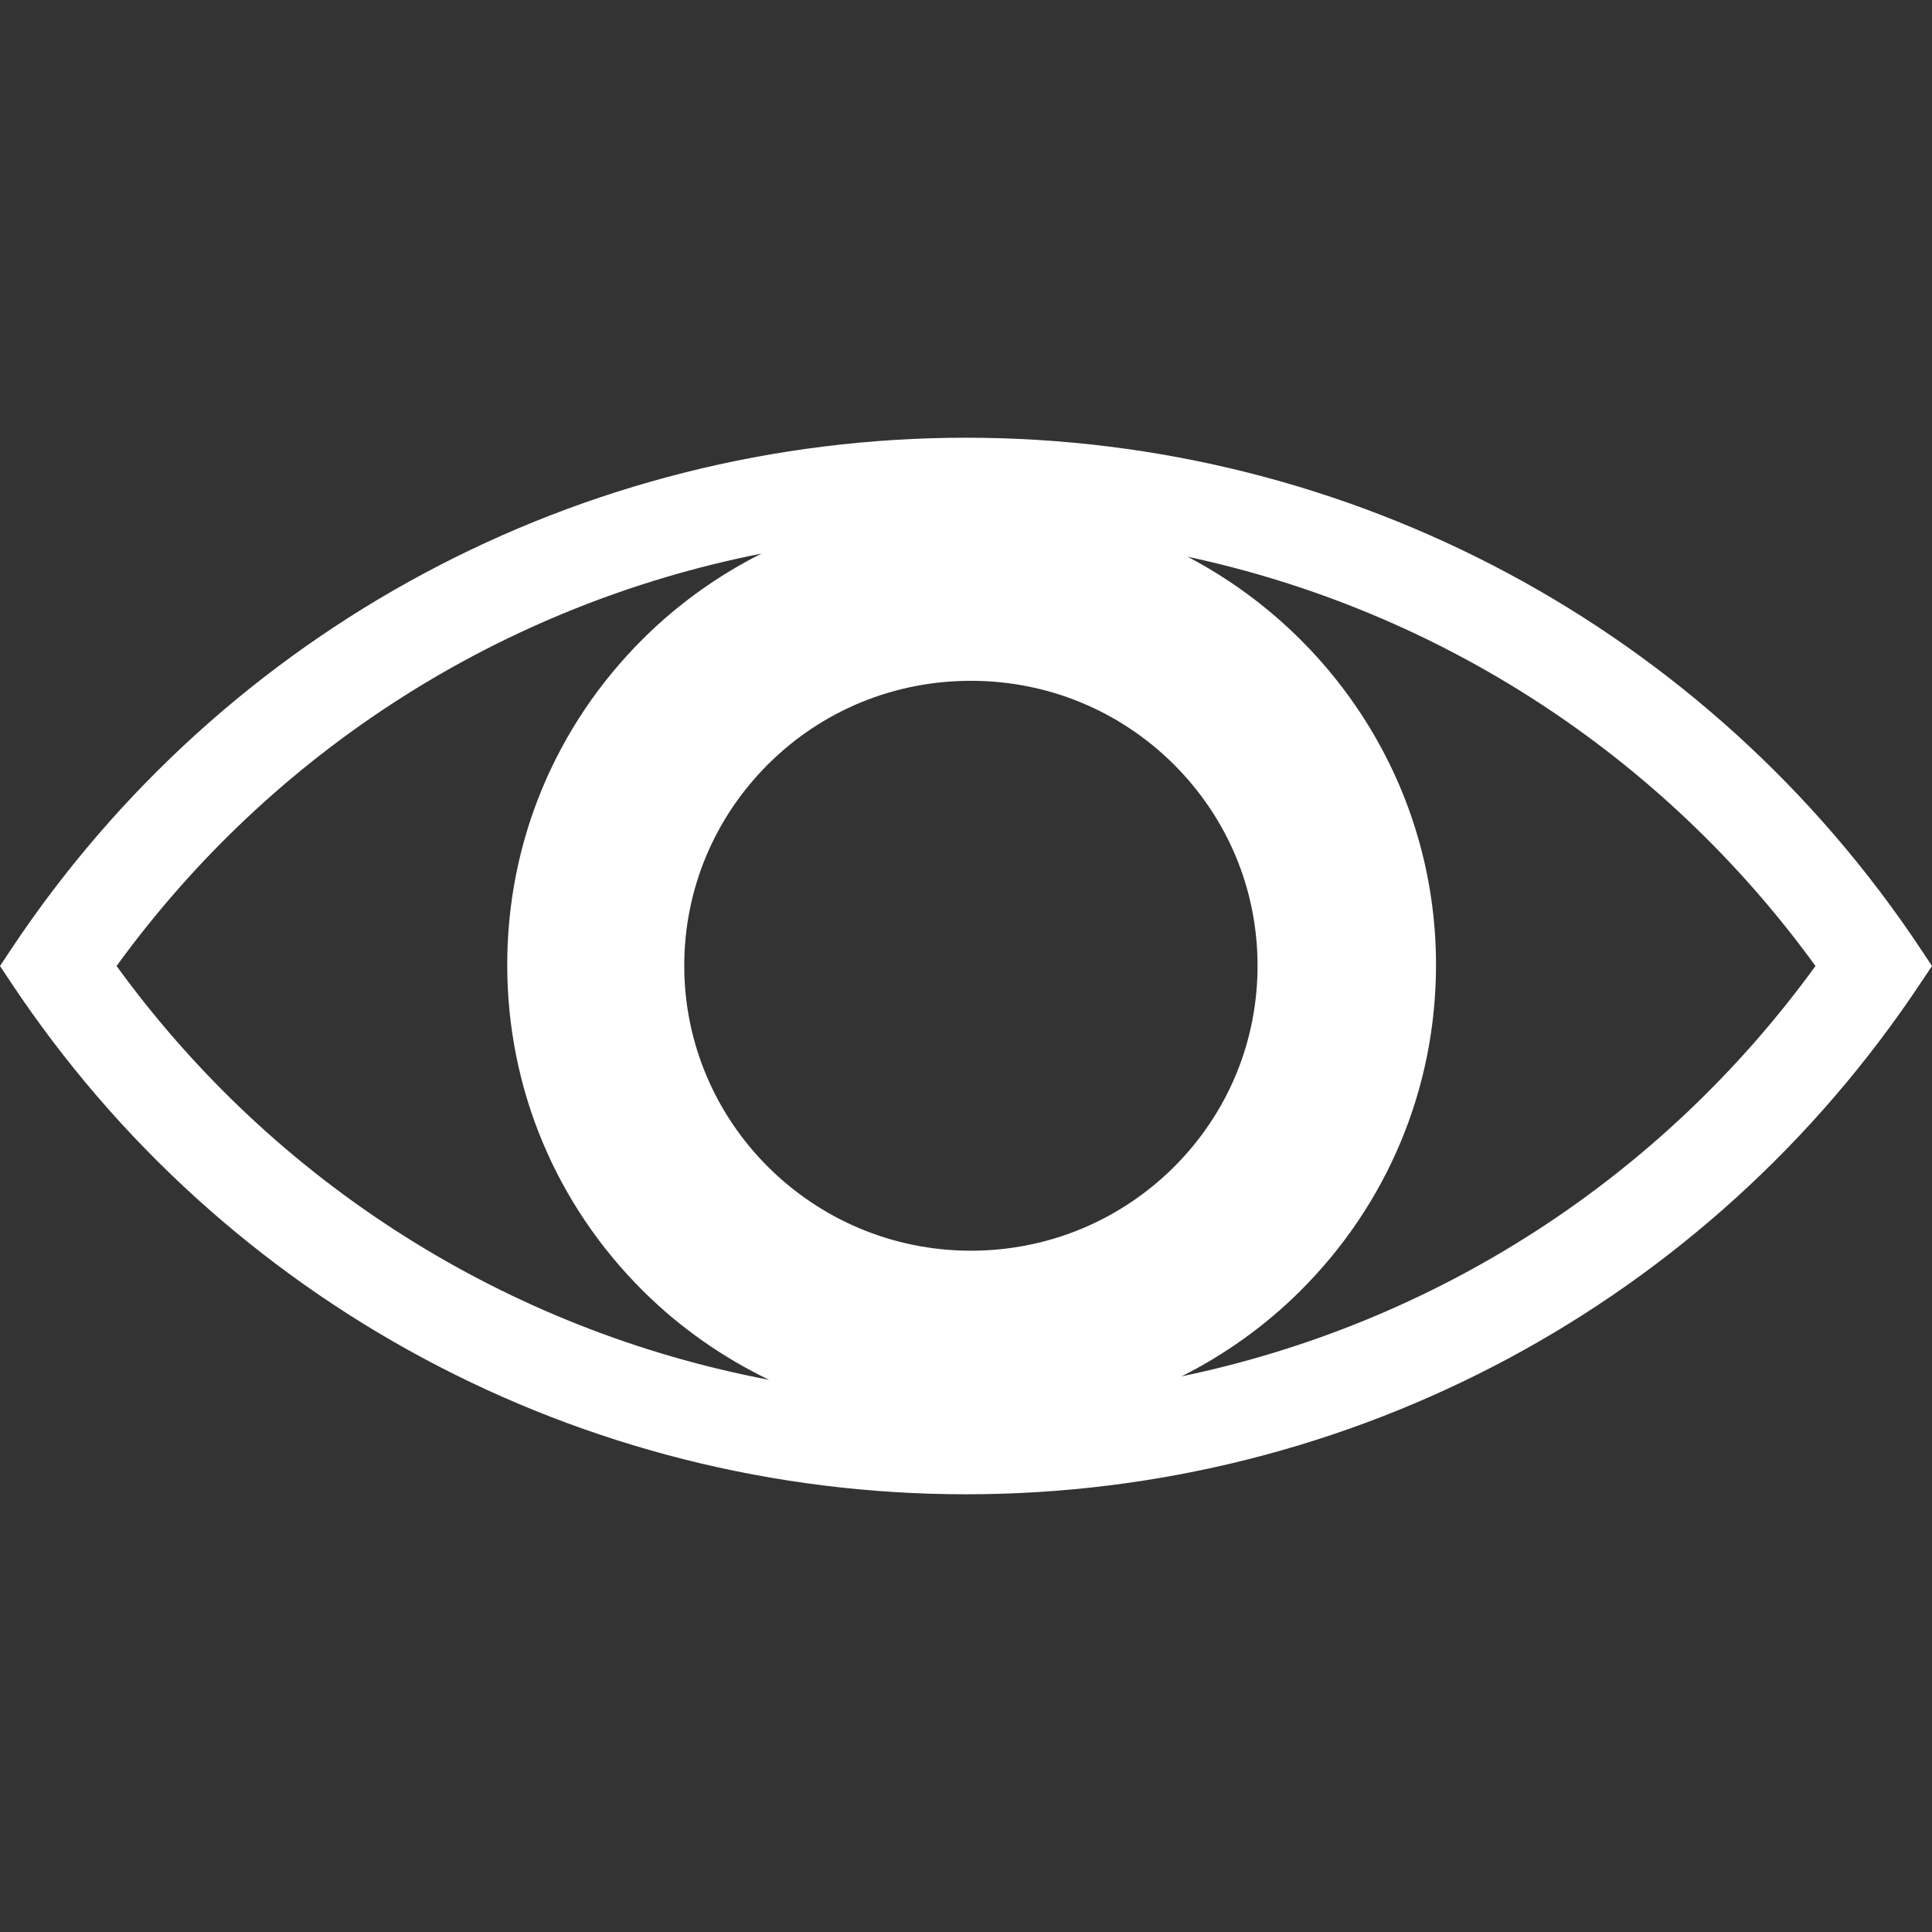 <?xml version="1.0" encoding="UTF-8" standalone="no"?>
<svg
   xmlns:dc="http://purl.org/dc/elements/1.1/"
   xmlns:cc="http://creativecommons.org/ns#"
   xmlns:rdf="http://www.w3.org/1999/02/22-rdf-syntax-ns#"
   xmlns:svg="http://www.w3.org/2000/svg"
   xmlns="http://www.w3.org/2000/svg"
   xmlns:sodipodi="http://sodipodi.sourceforge.net/DTD/sodipodi-0.dtd"
   xmlns:inkscape="http://www.inkscape.org/namespaces/inkscape"
   version="1.0"
   x="0px"
   y="0px"
   viewBox="0 0 512 512"
   enable-background="new 0 0 100 55.02"
   xml:space="preserve"
   id="svg6"
   sodipodi:docname="views.svg"
   width="512"
   height="512"
   inkscape:version="0.92.5 (2060ec1f9f, 2020-04-08)"><rect x="0" y="0" width="512" height="512" fill="#333333" stroke="none"/><defs
     id="defs10" /><sodipodi:namedview
     pagecolor="#505050"
     bordercolor="#eeeeee"
     borderopacity="1"
     objecttolerance="10"
     gridtolerance="10"
     guidetolerance="10"
     inkscape:pageopacity="0"
     inkscape:pageshadow="2"
     inkscape:window-width="1920"
     inkscape:window-height="1016"
     id="namedview8"
     showgrid="false"
     inkscape:zoom="1.516514"
     inkscape:cx="356.3666"
     inkscape:cy="268.41208"
     inkscape:window-x="0"
     inkscape:window-y="27"
     inkscape:window-maximized="1"
     inkscape:current-layer="svg6" /><path
     d="M 509.087,251.608 C 452.716,166.697 358.103,116 256.031,116 153.974,116 59.356,166.697 2.913,251.608 L 0,256 2.913,260.377 C 59.305,345.303 153.938,396 256.031,396 c 102.072,0 196.685,-50.697 253.056,-135.649 L 512,256 Z M 30.894,256 C 72.479,198.728 133.453,160.198 201.805,146.707 c -11.428,5.74 -22.011,13.277 -31.309,22.494 -23.26,23.104 -36.076,53.832 -36.076,86.483 0,32.672 12.815,63.415 36.076,86.509 9.871,9.781 21.135,17.593 33.306,23.471 C 134.661,352.534 72.888,313.817 30.894,256 Z m 226.401,75.45 c -41.907,0 -75.96,-33.893 -75.96,-75.522 0,-20.168 7.916,-39.109 22.221,-53.405 14.351,-14.265 33.434,-22.102 53.74,-22.102 20.27,0 39.357,7.837 53.729,22.102 14.341,14.295 22.241,33.232 22.241,53.405 0,20.168 -7.9,39.14 -22.241,53.42 -14.372,14.244 -33.459,22.102 -53.729,22.102 z m 55.834,33.298 c 11.469,-5.776 22.036,-13.282 31.38,-22.555 23.224,-23.094 36.05,-53.837 36.05,-86.509 0,-46.88 -26.757,-87.654 -65.823,-108.142 C 381.276,161.796 440.484,199.985 481.121,256 440.146,312.448 380.339,350.738 313.129,364.748 Z"
     id="path2"
     inkscape:connector-curvature="0"
     style="stroke-width:5.105;fill:#ffffff" /></svg>